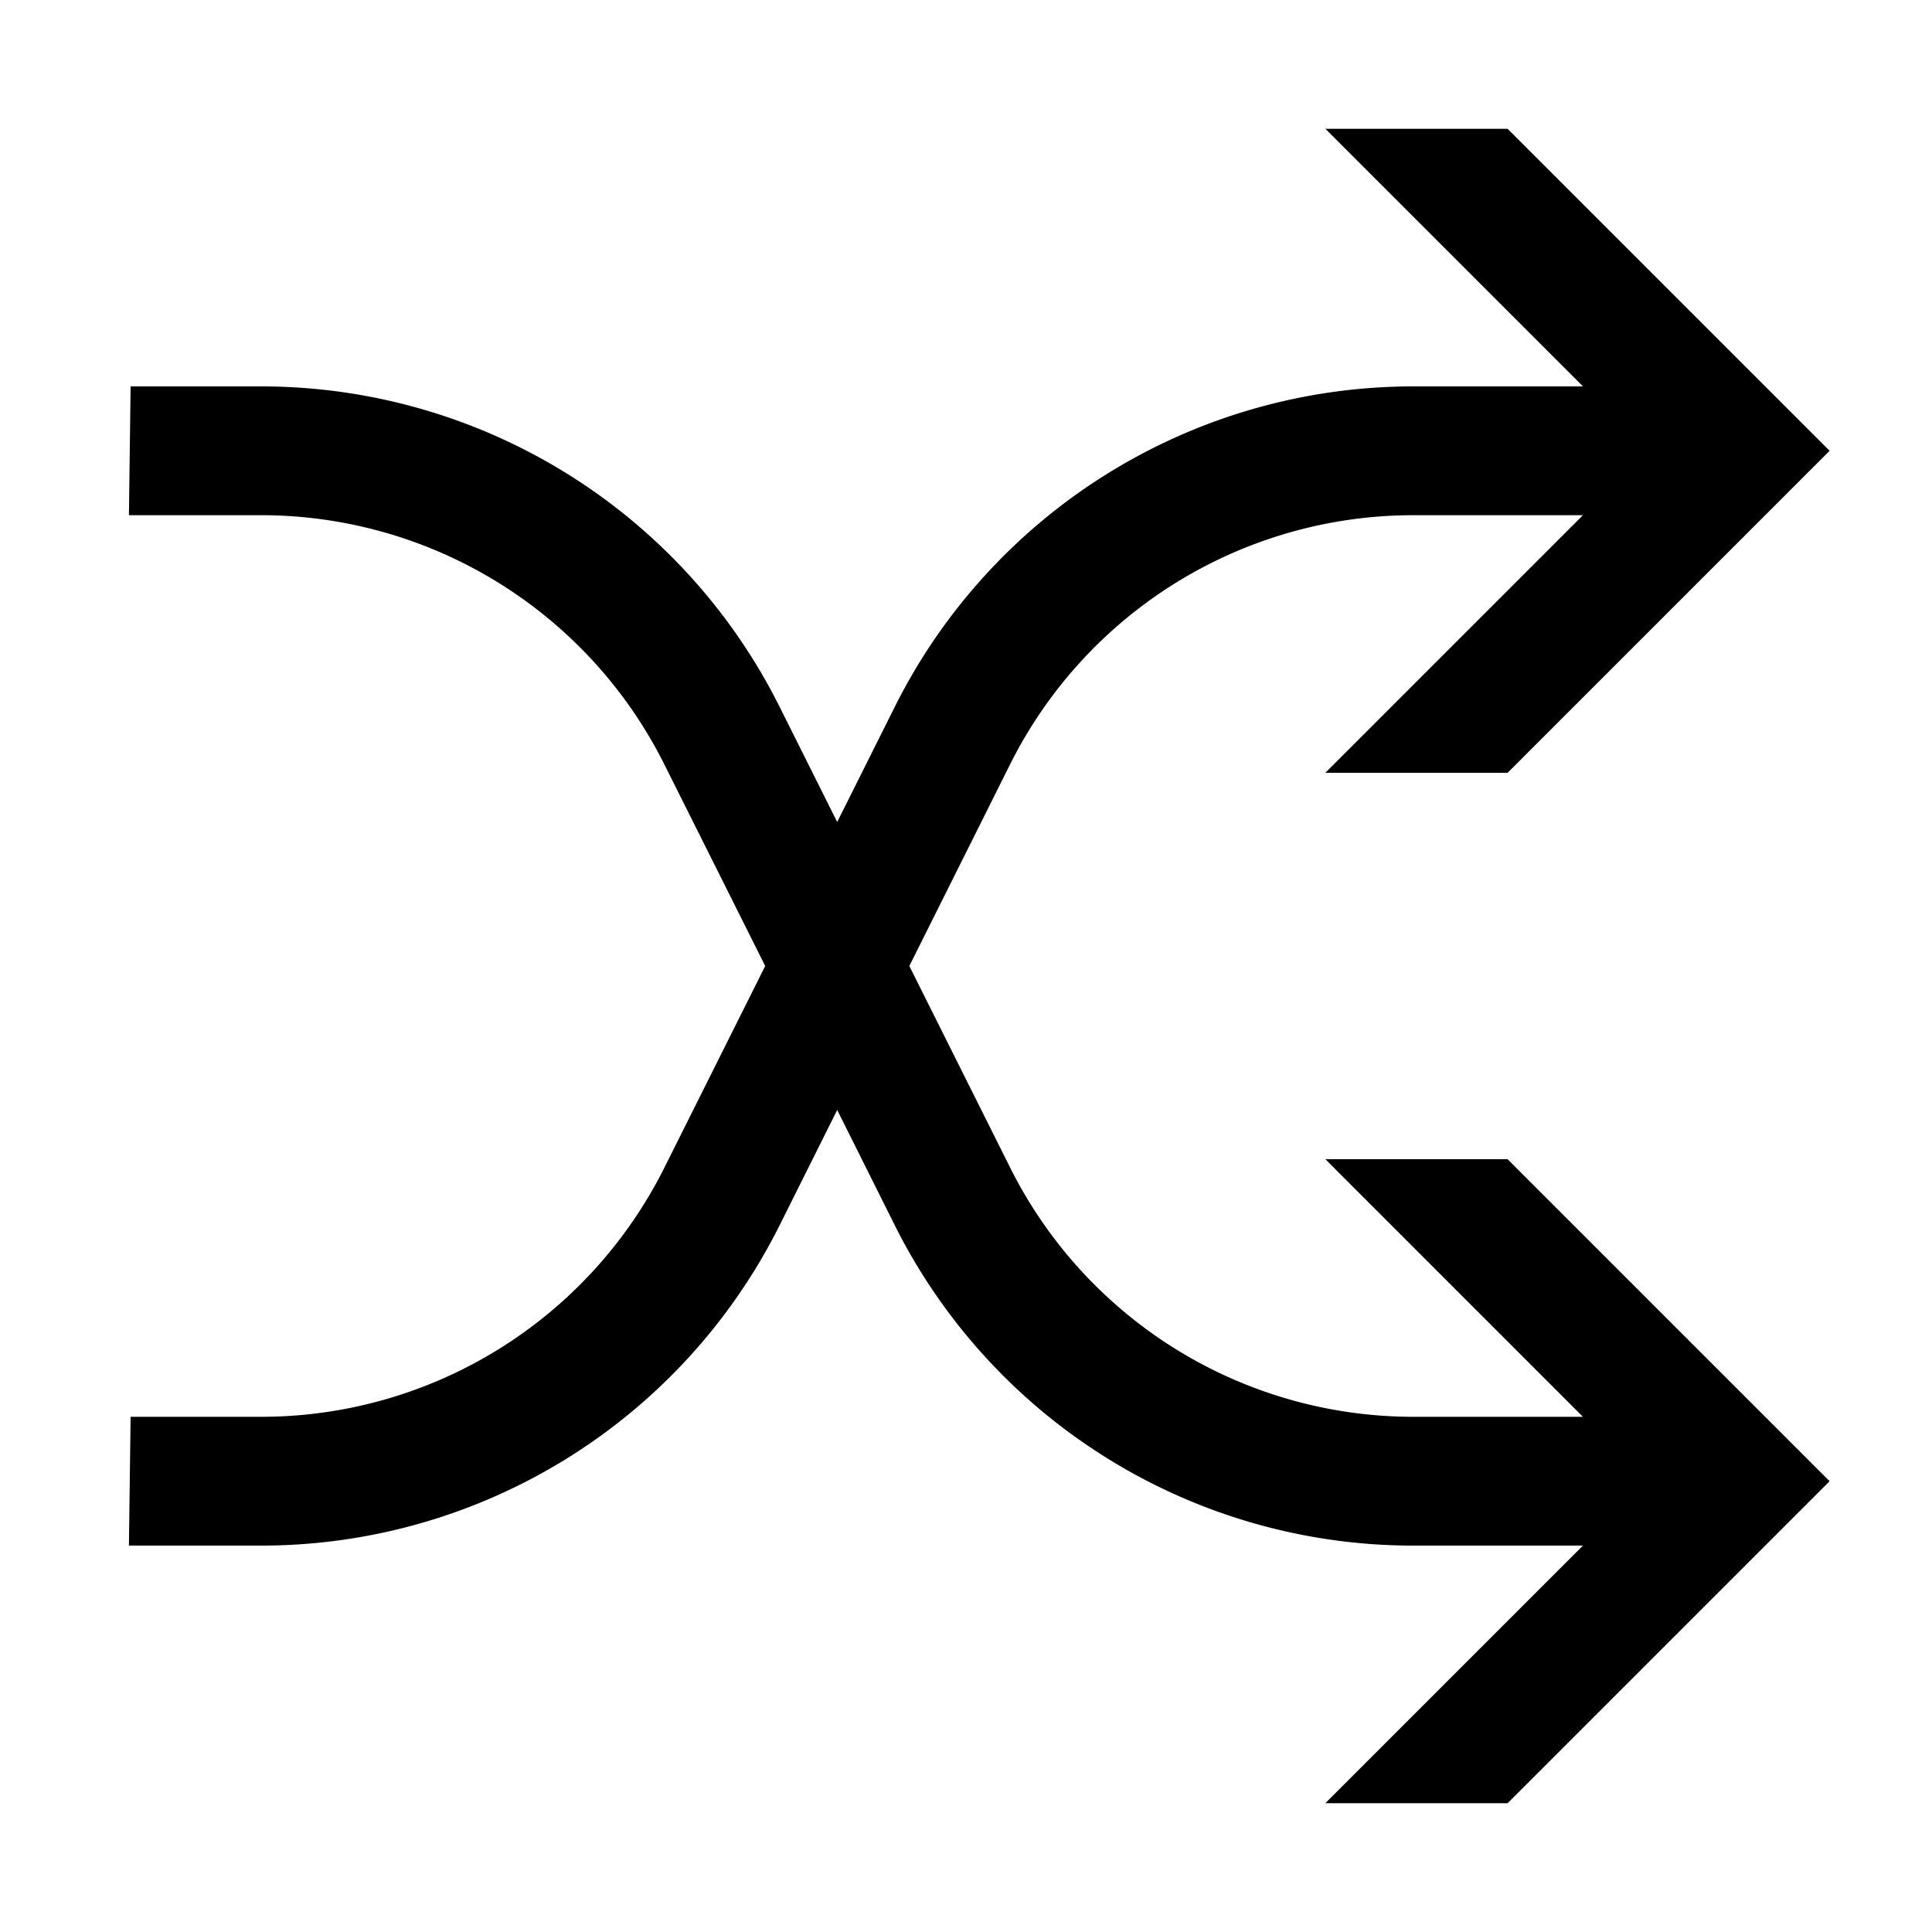 <svg xmlns="http://www.w3.org/2000/svg" xml:space="preserve" style="fill-rule:evenodd;clip-rule:evenodd;stroke-linejoin:round;stroke-miterlimit:2" viewBox="0 0 15 15"><path d="M66 0h16v16H66z" style="fill:none" transform="translate(-61.875)scale(.938)"/><path d="m5.941 7.5-.783-1.565A3.5 3.5 0 0 0 2.028 4H1.001l.013-1h1.014a4.5 4.5 0 0 1 4.025 2.488l.447.894.447-.894A4.5 4.5 0 0 1 10.972 3h1.318l-2-2h1.415l2.5 2.5-2.5 2.5H10.29l2-2h-1.318a3.5 3.5 0 0 0-3.13 1.935L7.06 7.5l.783 1.566A3.5 3.5 0 0 0 10.972 11h1.318l-2-2h1.415l2.5 2.5-2.5 2.5H10.29l2-2h-1.318a4.5 4.5 0 0 1-4.025-2.487L6.5 8.618l-.447.895A4.5 4.5 0 0 1 2.028 12H1.001l.013-1h1.014a3.5 3.5 0 0 0 3.13-1.934z"/></svg>